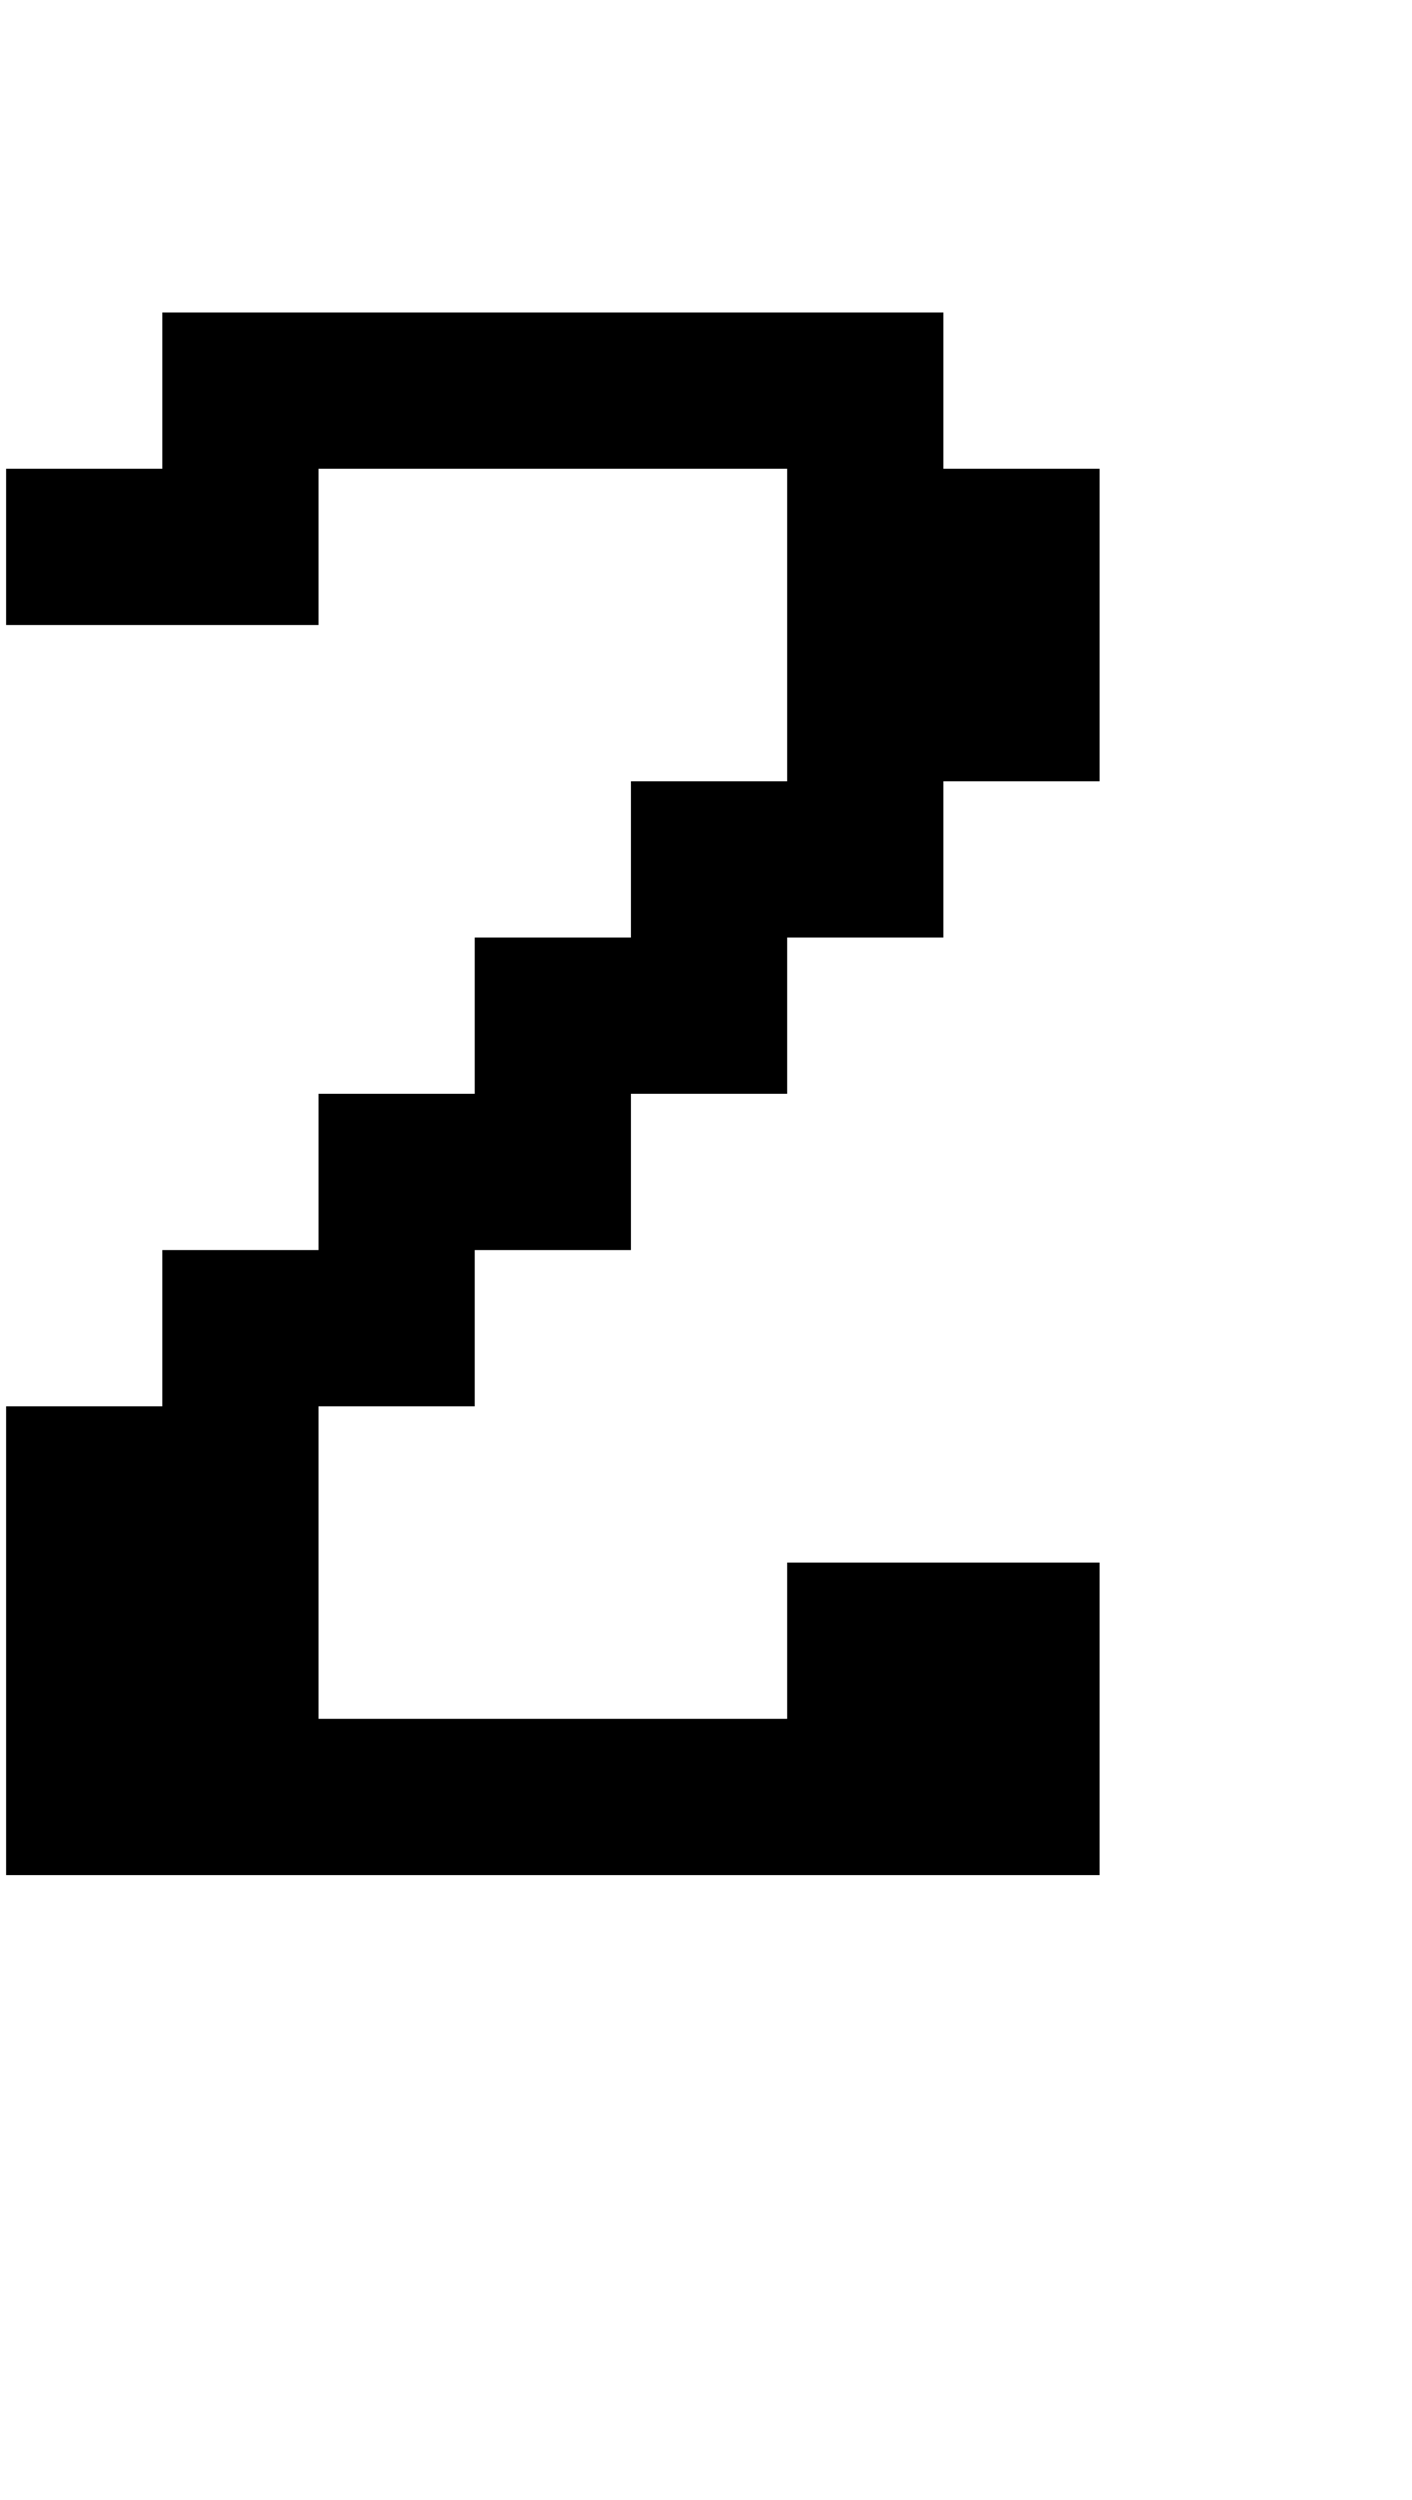 <?xml version="1.0" standalone="no"?>
<!DOCTYPE svg PUBLIC "-//W3C//DTD SVG 1.1//EN" "http://www.w3.org/Graphics/SVG/1.1/DTD/svg11.dtd" >
<svg xmlns="http://www.w3.org/2000/svg" xmlns:xlink="http://www.w3.org/1999/xlink" version="1.1" viewBox="-10 0 2314 4096">
   <path fill="currentColor"
d="M0 2304h256v-256h256v-256h256v-256h256v-256h256v-512h-768v256h-512v-256h256v-256h1280v256h256v512h-256v256h-256v256h-256v256h-256v256h-256v512h768v-256h512v512h-1792v-768z" />
</svg>
